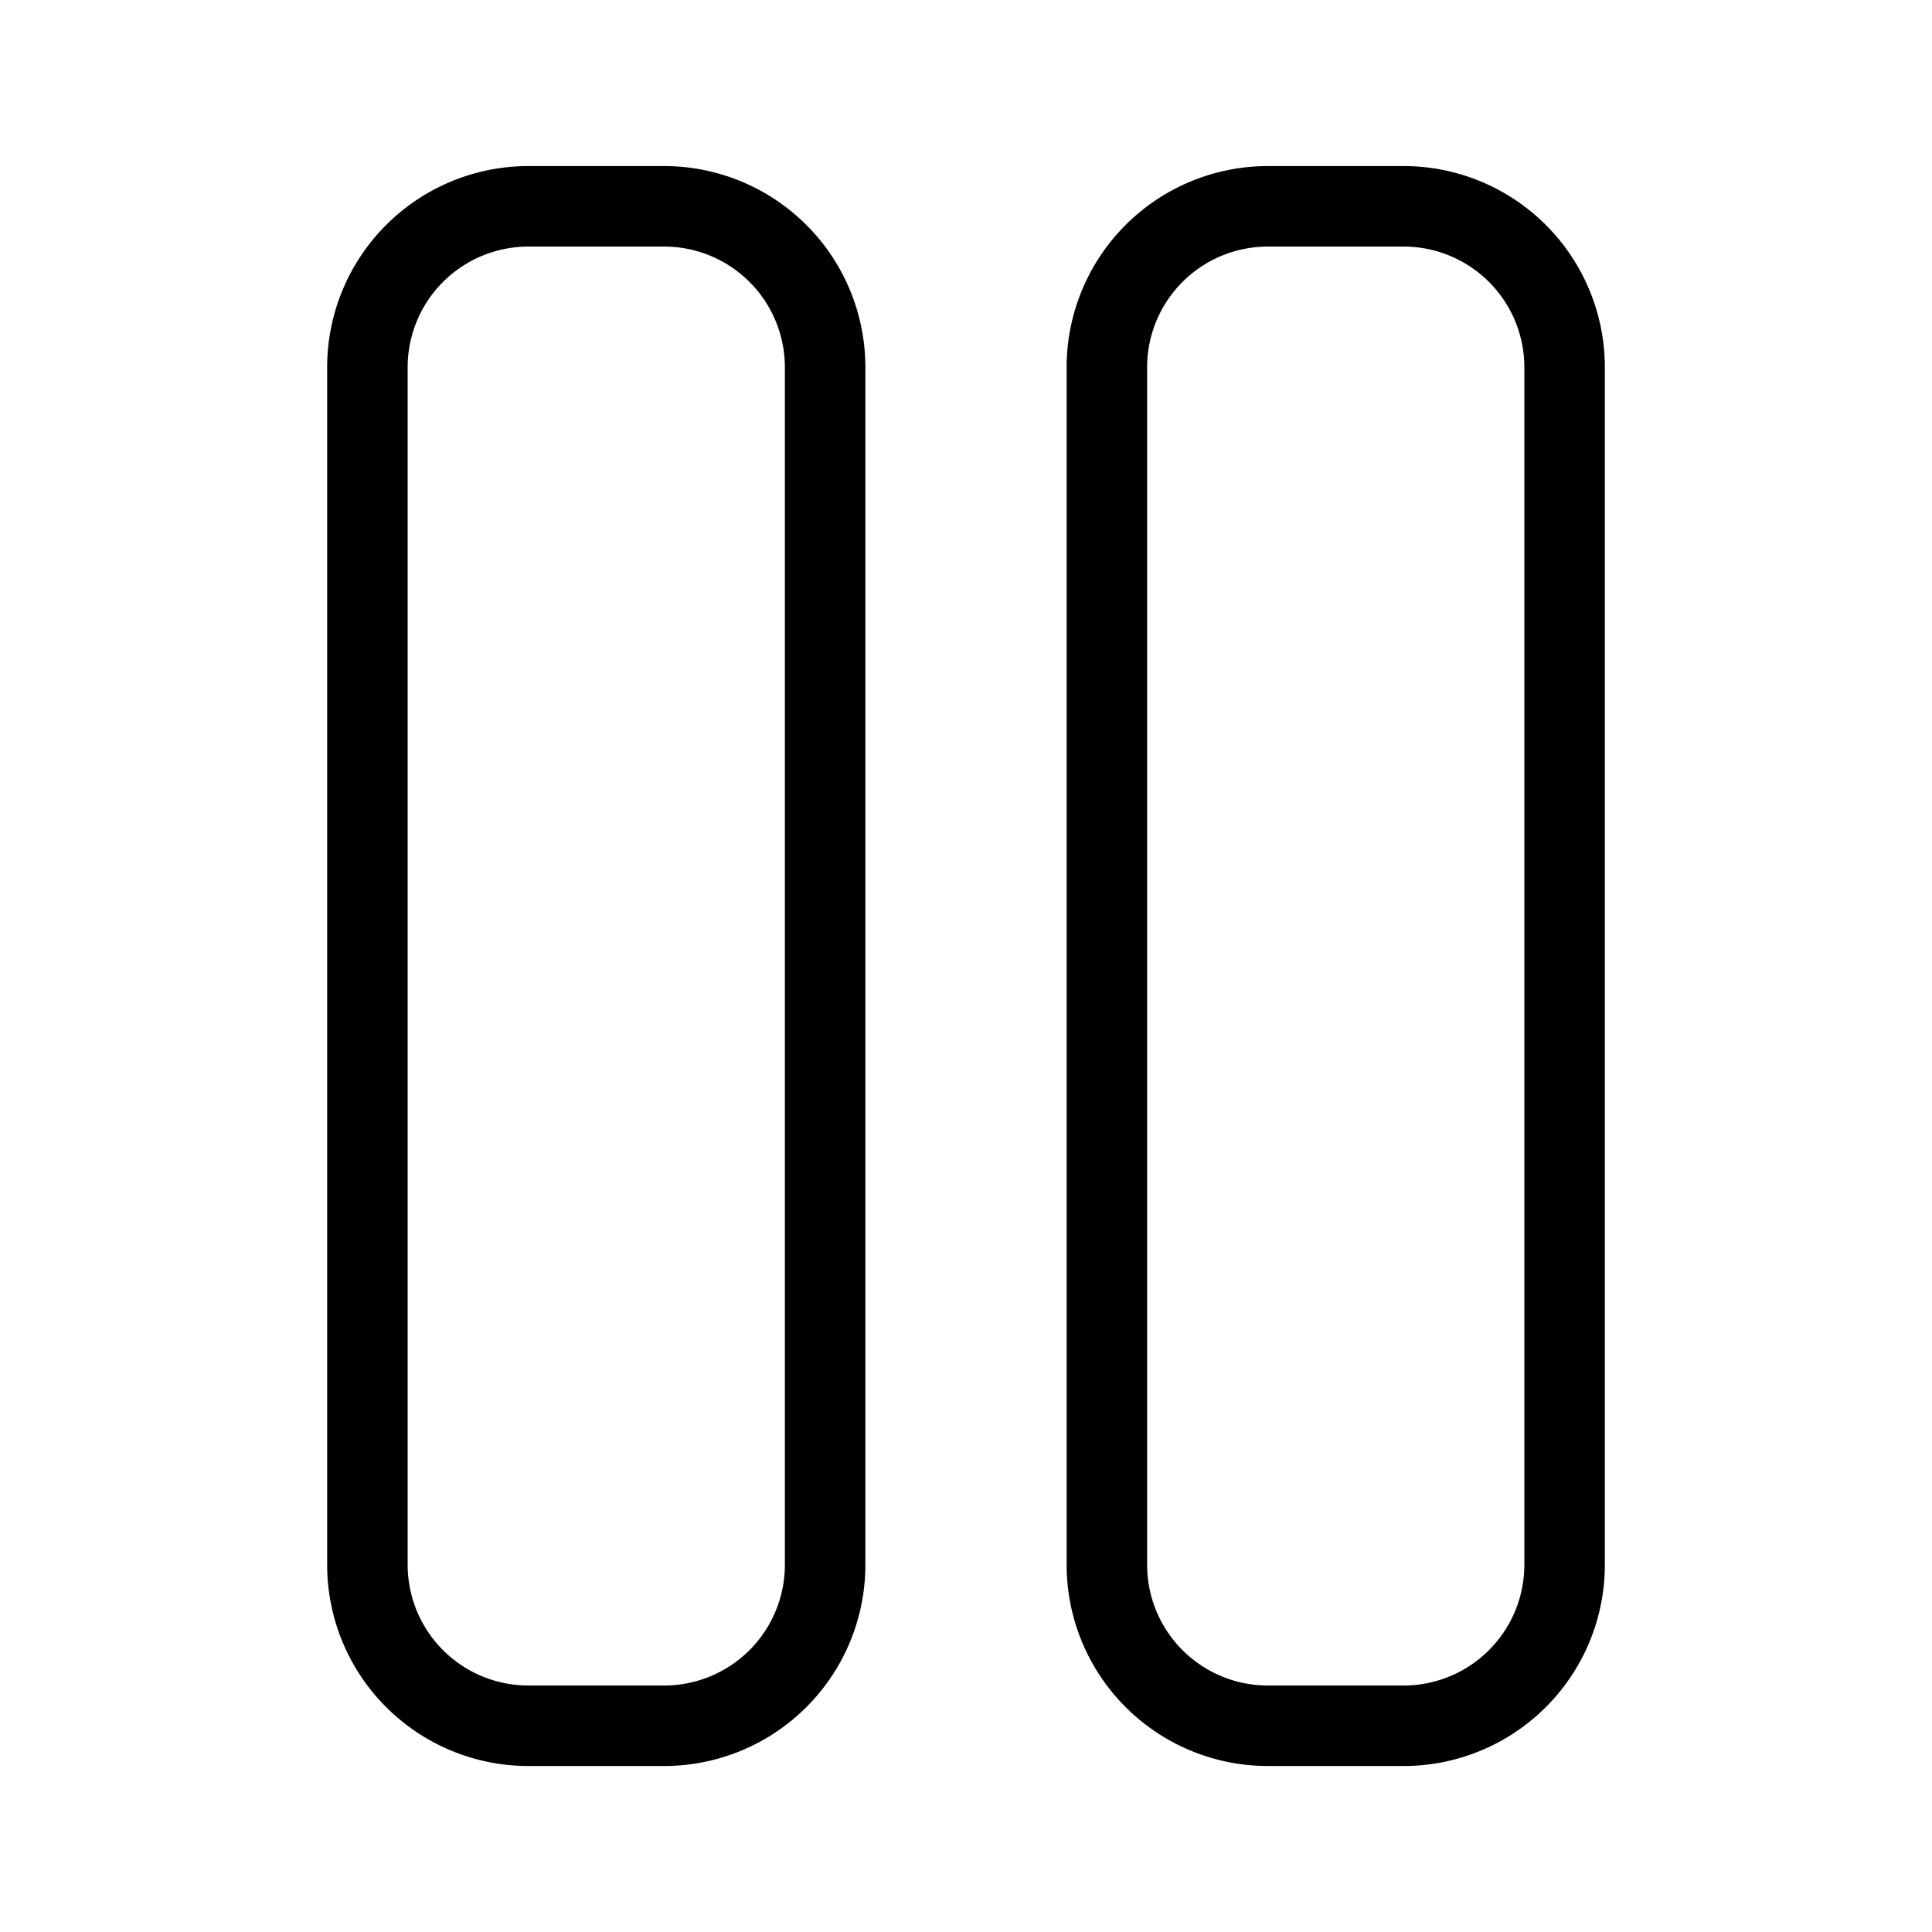 <svg xmlns="http://www.w3.org/2000/svg" viewBox="0 0 24 24"><path d="M6.564 2.063a2.5 2.5 0 0 0-2.5 2.5v14.875a2.5 2.5 0 0 0 2.5 2.5H8.25a2.5 2.5 0 0 0 2.5-2.5V4.563a2.5 2.5 0 0 0-2.5-2.5zm9.186 0a2.5 2.5 0 0 0-2.5 2.5v14.875a2.5 2.5 0 0 0 2.5 2.5h1.686a2.5 2.5 0 0 0 2.5-2.5V4.563a2.5 2.5 0 0 0-2.5-2.5zm-9.186 1H8.25a1.5 1.5 0 0 1 1.5 1.5v14.875a1.5 1.5 0 0 1-1.5 1.5H6.564a1.5 1.5 0 0 1-1.5-1.5V4.563a1.5 1.5 0 0 1 1.5-1.5zm9.186 0h1.686a1.5 1.5 0 0 1 1.5 1.5v14.875a1.5 1.5 0 0 1-1.5 1.5H15.75a1.5 1.5 0 0 1-1.5-1.5V4.563a1.5 1.5 0 0 1 1.5-1.5z"/></svg>